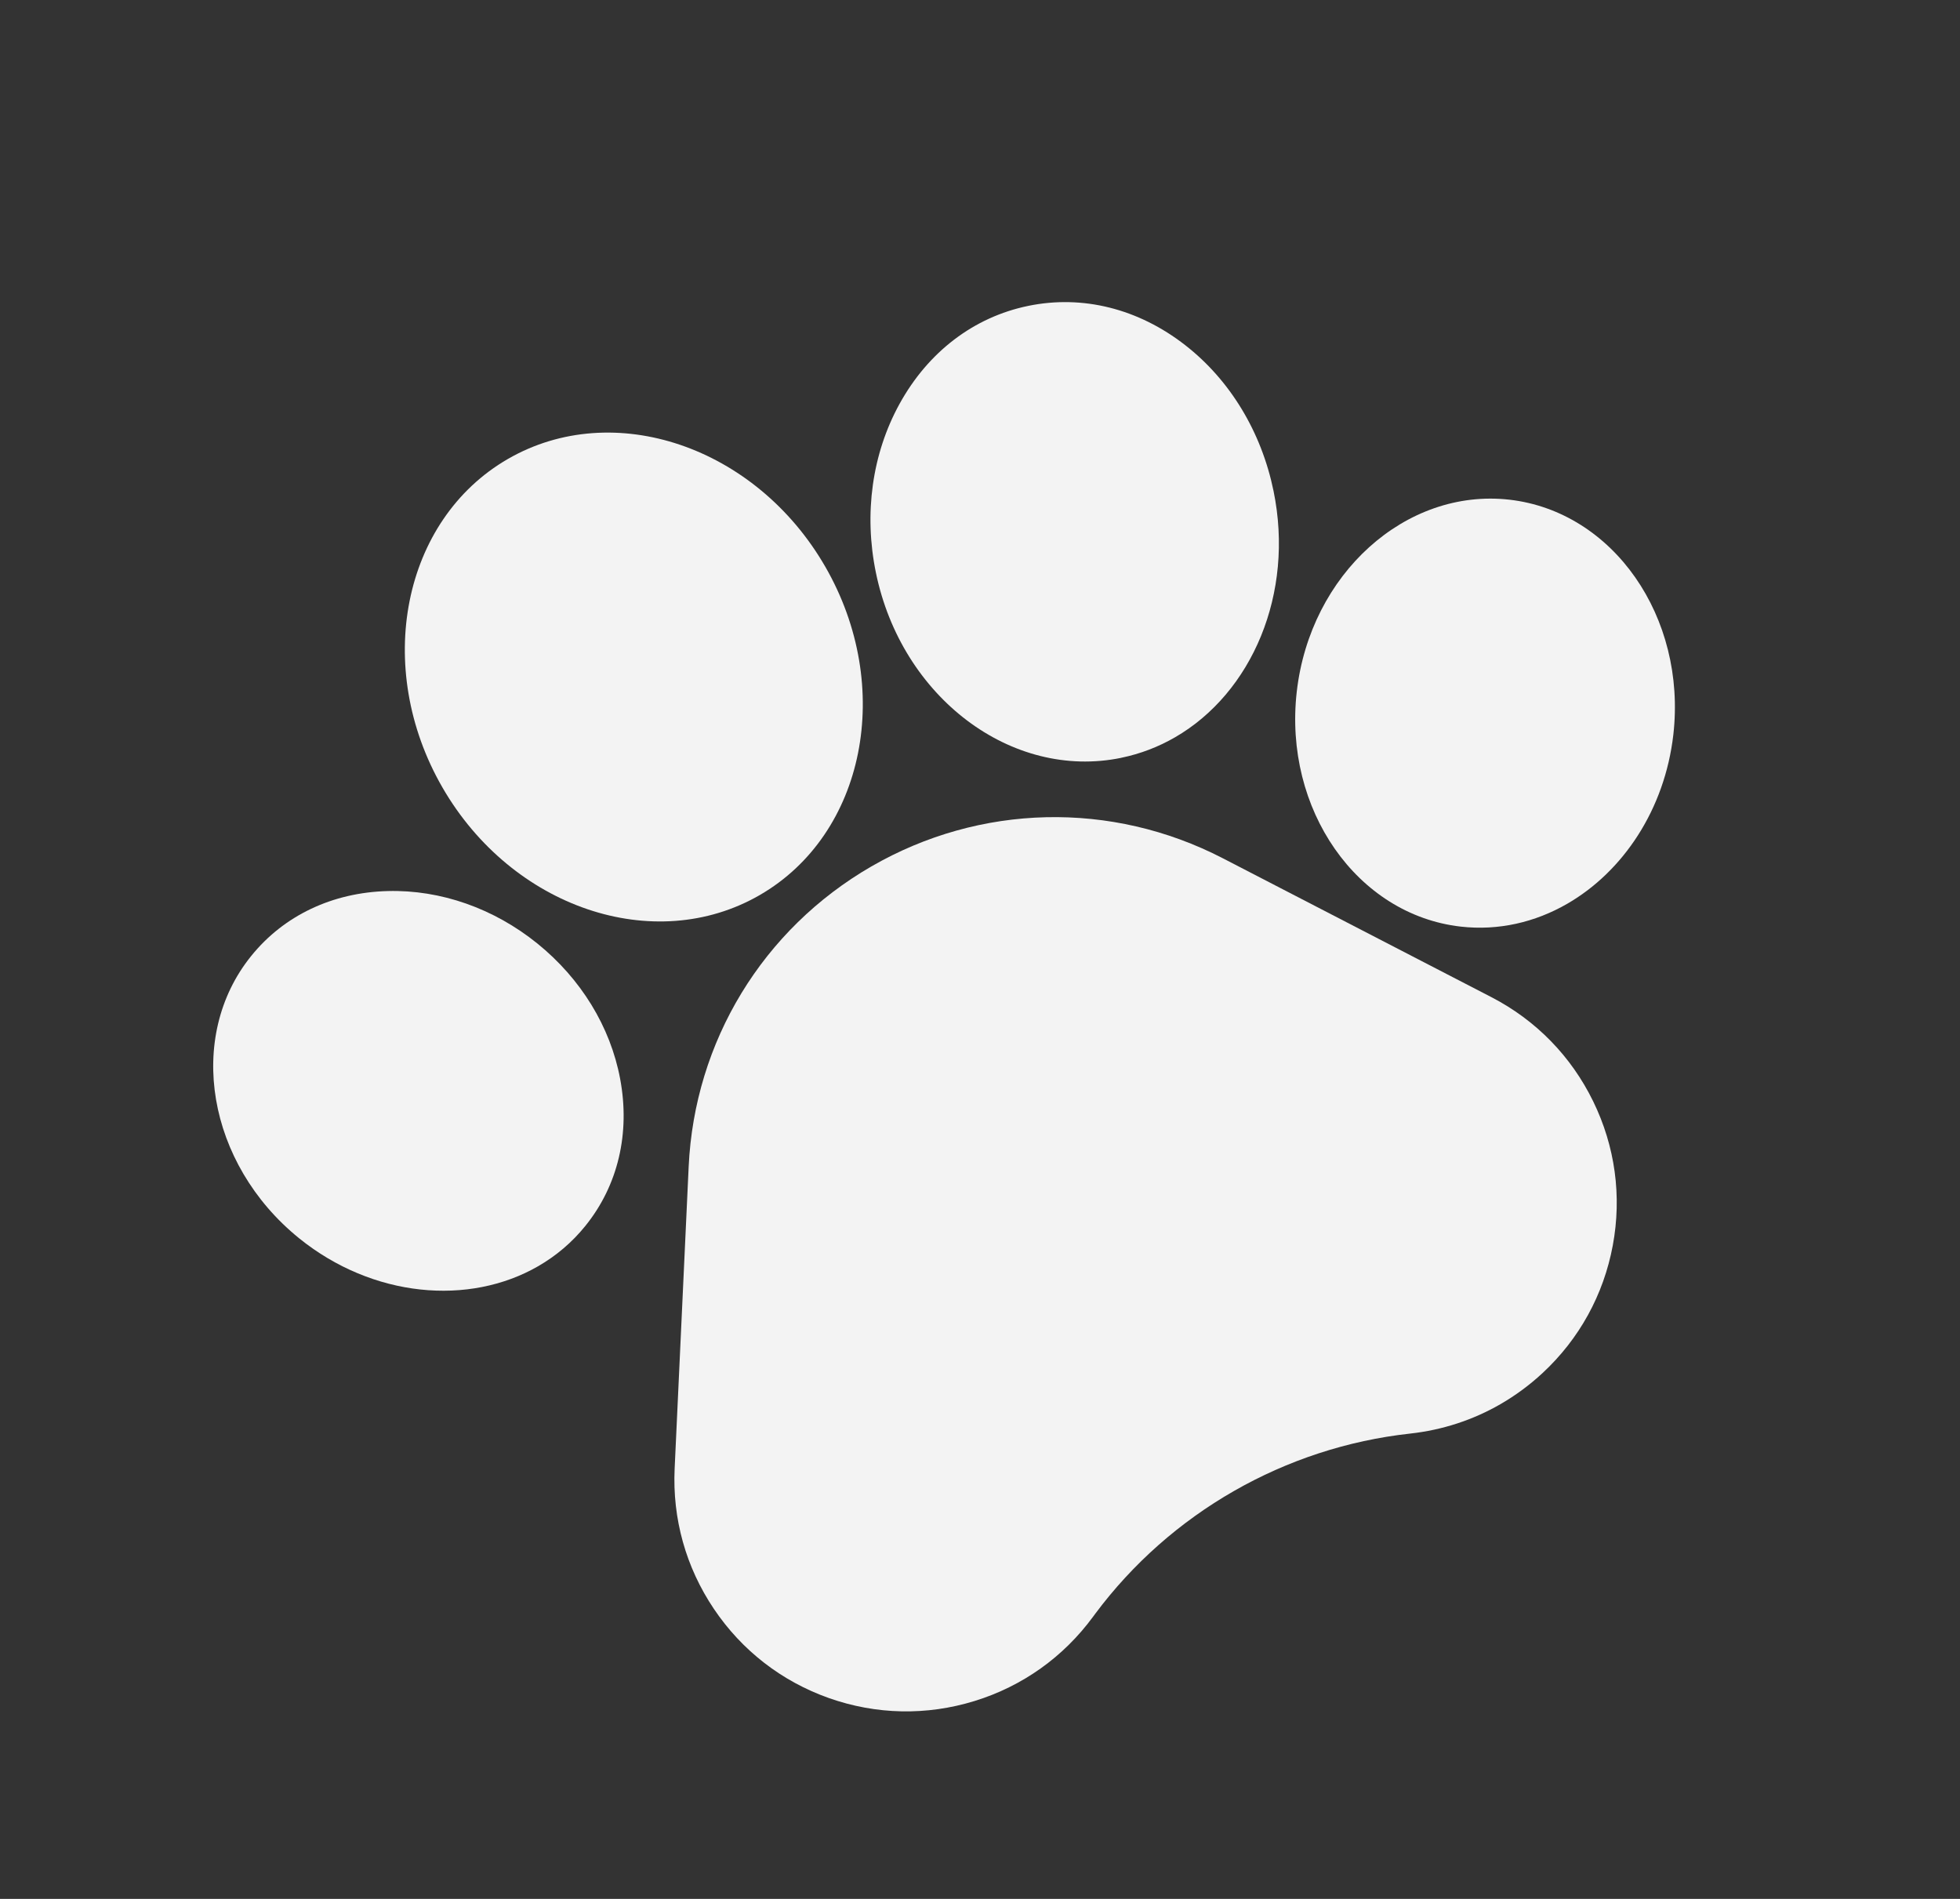 <svg width="64" height="62" viewBox="0 0 64 62" fill="none" xmlns="http://www.w3.org/2000/svg">
<rect x="0" y="0" width="64" height="62" fill="#333333" stroke="none"/>
<g id="pet">
<path id="Vector" d="M39.929 28.023C36.291 26.142 32.001 26.241 28.454 28.289C24.908 30.337 22.677 34.002 22.487 38.093L22.029 47.952C21.953 49.588 22.396 51.171 23.31 52.53C24.224 53.889 25.523 54.896 27.067 55.443C28.612 55.988 30.256 56.021 31.821 55.539C33.386 55.057 34.726 54.103 35.695 52.782L35.76 52.694C38.215 49.399 41.958 47.255 46.045 46.807C47.099 46.691 48.098 46.364 48.997 45.845C49.486 45.562 49.946 45.223 50.369 44.831C51.569 43.717 52.362 42.276 52.662 40.666C52.962 39.056 52.74 37.427 52.02 35.955C51.3 34.483 50.151 33.308 48.696 32.556L39.929 28.023Z" fill="#F3F3F3"/>
<path id="Vector_2" d="M19.111 40.03C20.179 38.711 20.584 37.003 20.249 35.221C19.931 33.526 18.972 31.959 17.548 30.807C16.124 29.657 14.39 29.049 12.666 29.093C10.854 29.139 9.269 29.892 8.204 31.211C6.06 33.862 6.761 37.998 9.769 40.432C12.167 42.368 15.314 42.647 17.577 41.34C18.155 41.006 18.676 40.569 19.111 40.03Z" fill="#F3F3F3"/>
<path id="Vector_3" d="M24.807 29.225C28.252 27.236 29.211 22.424 26.945 18.498C24.678 14.572 20.031 12.996 16.585 14.985C13.14 16.974 12.181 21.787 14.448 25.713C16.715 29.639 21.361 31.214 24.807 29.225Z" fill="#F3F3F3"/>
<path id="Vector_4" d="M36.608 24.744L36.608 24.743C37.24 24.613 37.829 24.385 38.367 24.074C40.88 22.624 42.273 19.381 41.585 16.031C41.189 14.102 40.166 12.412 38.704 11.272C37.174 10.078 35.353 9.621 33.576 9.987C31.799 10.352 30.305 11.49 29.371 13.19C28.477 14.815 28.204 16.771 28.601 18.699C29.437 22.767 33.029 25.479 36.608 24.744Z" fill="#F3F3F3"/>
<path id="Vector_5" d="M49.287 16.315L49.286 16.315C45.896 15.932 42.782 18.744 42.343 22.585C41.907 26.427 44.308 29.867 47.695 30.254C48.93 30.395 50.13 30.112 51.176 29.508C53 28.455 54.36 26.428 54.64 23.984C55.075 20.143 52.675 16.703 49.287 16.315Z" fill="#F3F3F3"/>
</g>
</svg>
